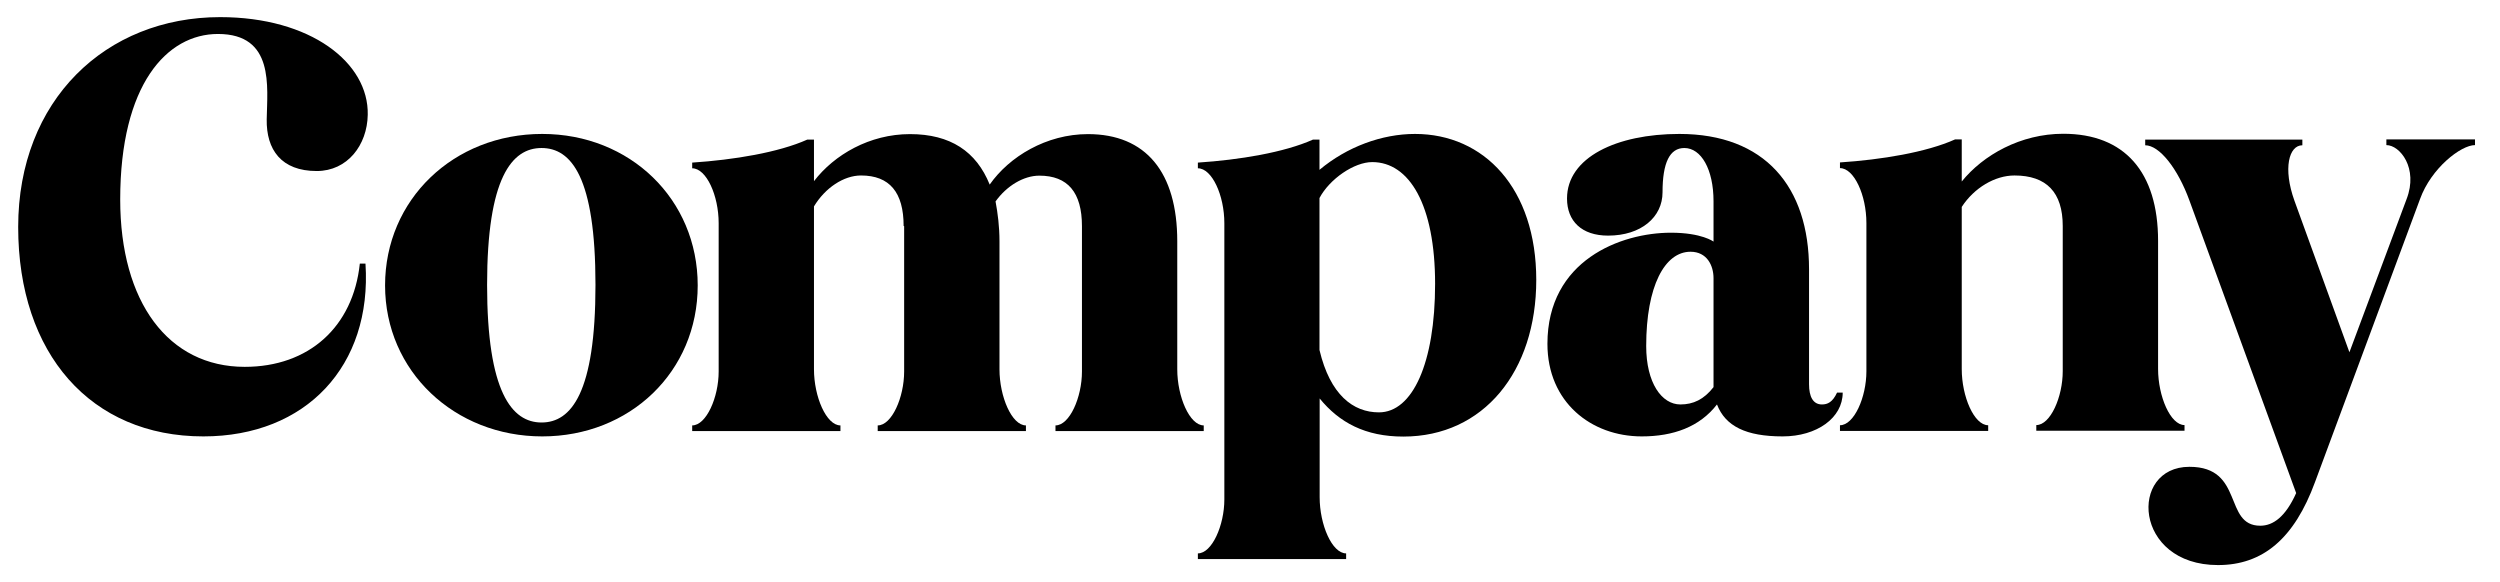 <svg xmlns="http://www.w3.org/2000/svg" width="73" height="17" viewBox="0 0 73 17" fill="none">
  <path d="M10.738 3.354C10.722 4.237 10.146 4.994 9.248 4.994C8.215 4.994 7.773 4.372 7.788 3.484C7.803 2.531 8.019 0.992 6.364 0.992C4.874 0.992 3.51 2.466 3.51 5.827C3.51 8.826 4.919 10.712 7.146 10.712C9.017 10.712 10.311 9.548 10.507 7.697H10.672C10.868 10.682 8.937 12.743 5.937 12.743C2.657 12.743 0.531 10.336 0.531 6.629C0.531 2.923 3.089 0.5 6.429 0.5C9.067 0.5 10.773 1.829 10.738 3.354Z" fill="black"/>
  <path d="M15.833 3.911C18.391 3.911 20.373 5.812 20.373 8.334C20.373 10.857 18.391 12.743 15.833 12.743C13.275 12.743 11.244 10.842 11.244 8.334C11.244 5.827 13.245 3.911 15.833 3.911ZM15.813 12.337C16.681 12.337 17.388 11.469 17.388 8.319C17.388 5.17 16.681 4.322 15.813 4.322C14.946 4.322 14.223 5.19 14.223 8.319C14.223 11.449 14.946 12.337 15.813 12.337Z" fill="black"/>
  <path d="M26.386 6.599C26.386 5.616 25.975 5.124 25.142 5.124C24.636 5.124 24.094 5.486 23.768 6.027V10.782C23.768 11.585 24.129 12.422 24.541 12.422V12.588H20.212V12.422C20.623 12.422 20.985 11.605 20.985 10.847V6.519C20.985 5.701 20.623 4.914 20.212 4.914V4.748C21.426 4.668 22.735 4.452 23.573 4.076H23.768V5.29C24.36 4.518 25.393 3.916 26.572 3.916C27.751 3.916 28.508 4.422 28.899 5.39C29.471 4.573 30.554 3.916 31.768 3.916C33.459 3.916 34.376 5.029 34.376 7.045V10.782C34.376 11.585 34.737 12.422 35.149 12.422V12.588H30.82V12.422C31.232 12.422 31.593 11.605 31.593 10.847V6.604C31.593 5.621 31.181 5.129 30.349 5.129C29.892 5.129 29.396 5.425 29.07 5.882C29.135 6.228 29.185 6.619 29.185 7.045V10.782C29.185 11.585 29.546 12.422 29.957 12.422V12.588H25.629V12.422C26.04 12.422 26.401 11.605 26.401 10.847V6.604L26.386 6.599Z" fill="black"/>
  <path d="M38.529 4.076V4.959C39.332 4.287 40.35 3.911 41.318 3.911C43.334 3.911 44.859 5.501 44.859 8.174C44.859 10.847 43.319 12.748 40.977 12.748C39.864 12.748 39.106 12.337 38.534 11.635V14.519C38.534 15.321 38.895 16.159 39.307 16.159V16.324H34.978V16.159C35.389 16.159 35.751 15.341 35.751 14.584V6.519C35.751 5.701 35.389 4.914 34.978 4.914V4.748C36.192 4.668 37.501 4.452 38.339 4.076H38.534H38.529ZM38.529 10.22C38.84 11.53 39.512 12.041 40.265 12.041C41.248 12.041 41.905 10.597 41.905 8.289C41.905 5.982 41.153 4.733 40.069 4.733C39.542 4.733 38.825 5.225 38.529 5.782V10.225V10.22Z" fill="black"/>
  <path d="M52.824 11.219C52.824 11.58 52.939 11.81 53.2 11.81C53.366 11.81 53.511 11.745 53.642 11.464H53.807C53.807 12.202 53.055 12.743 52.052 12.743C50.988 12.743 50.381 12.447 50.136 11.81C49.629 12.467 48.857 12.743 47.939 12.743C46.464 12.743 45.185 11.745 45.185 10.04C45.185 7.597 47.332 6.795 48.791 6.795C49.694 6.795 50.035 7.055 50.035 7.055V5.877C50.035 4.944 49.674 4.322 49.183 4.322C48.756 4.322 48.546 4.748 48.546 5.616C48.546 6.338 47.924 6.88 46.956 6.88C46.183 6.88 45.757 6.454 45.757 5.797C45.757 4.598 47.201 3.911 49.037 3.911C51.53 3.911 52.824 5.45 52.824 7.863V11.223V11.219ZM50.035 8.124C50.035 7.748 49.84 7.351 49.363 7.351C48.611 7.351 48.069 8.35 48.069 10.105C48.069 11.188 48.526 11.81 49.067 11.81C49.443 11.81 49.754 11.665 50.035 11.304V8.124Z" fill="black"/>
  <path d="M60.232 6.599C60.232 5.616 59.756 5.124 58.823 5.124C58.251 5.124 57.644 5.486 57.283 6.042V10.777C57.283 11.58 57.644 12.417 58.055 12.417V12.583H53.727V12.417C54.138 12.417 54.499 11.6 54.499 10.842V6.514C54.499 5.696 54.138 4.909 53.727 4.909V4.743C54.941 4.663 56.25 4.447 57.087 4.071H57.283V5.3C57.905 4.528 59.003 3.906 60.247 3.906C62.033 3.906 63.016 5.019 63.016 7.035V10.772C63.016 11.575 63.377 12.412 63.788 12.412V12.578H59.46V12.412C59.871 12.412 60.232 11.595 60.232 10.837V6.594V6.599Z" fill="black"/>
  <path d="M63.934 13.631C65.539 13.631 64.917 15.351 66 15.351C66.376 15.351 66.737 15.091 67.048 14.398L63.934 5.862C63.588 4.909 63.051 4.242 62.64 4.242V4.076H67.229V4.242C66.838 4.242 66.657 4.914 66.998 5.862L68.603 10.286L70.273 5.812C70.62 4.909 70.078 4.237 69.682 4.237V4.071H72.27V4.237C71.859 4.237 70.991 4.909 70.665 5.812L67.6 14.072C66.993 15.728 66.075 16.5 64.766 16.5C62.294 16.5 62.158 13.631 63.929 13.631H63.934Z" fill="black"/>
</svg>